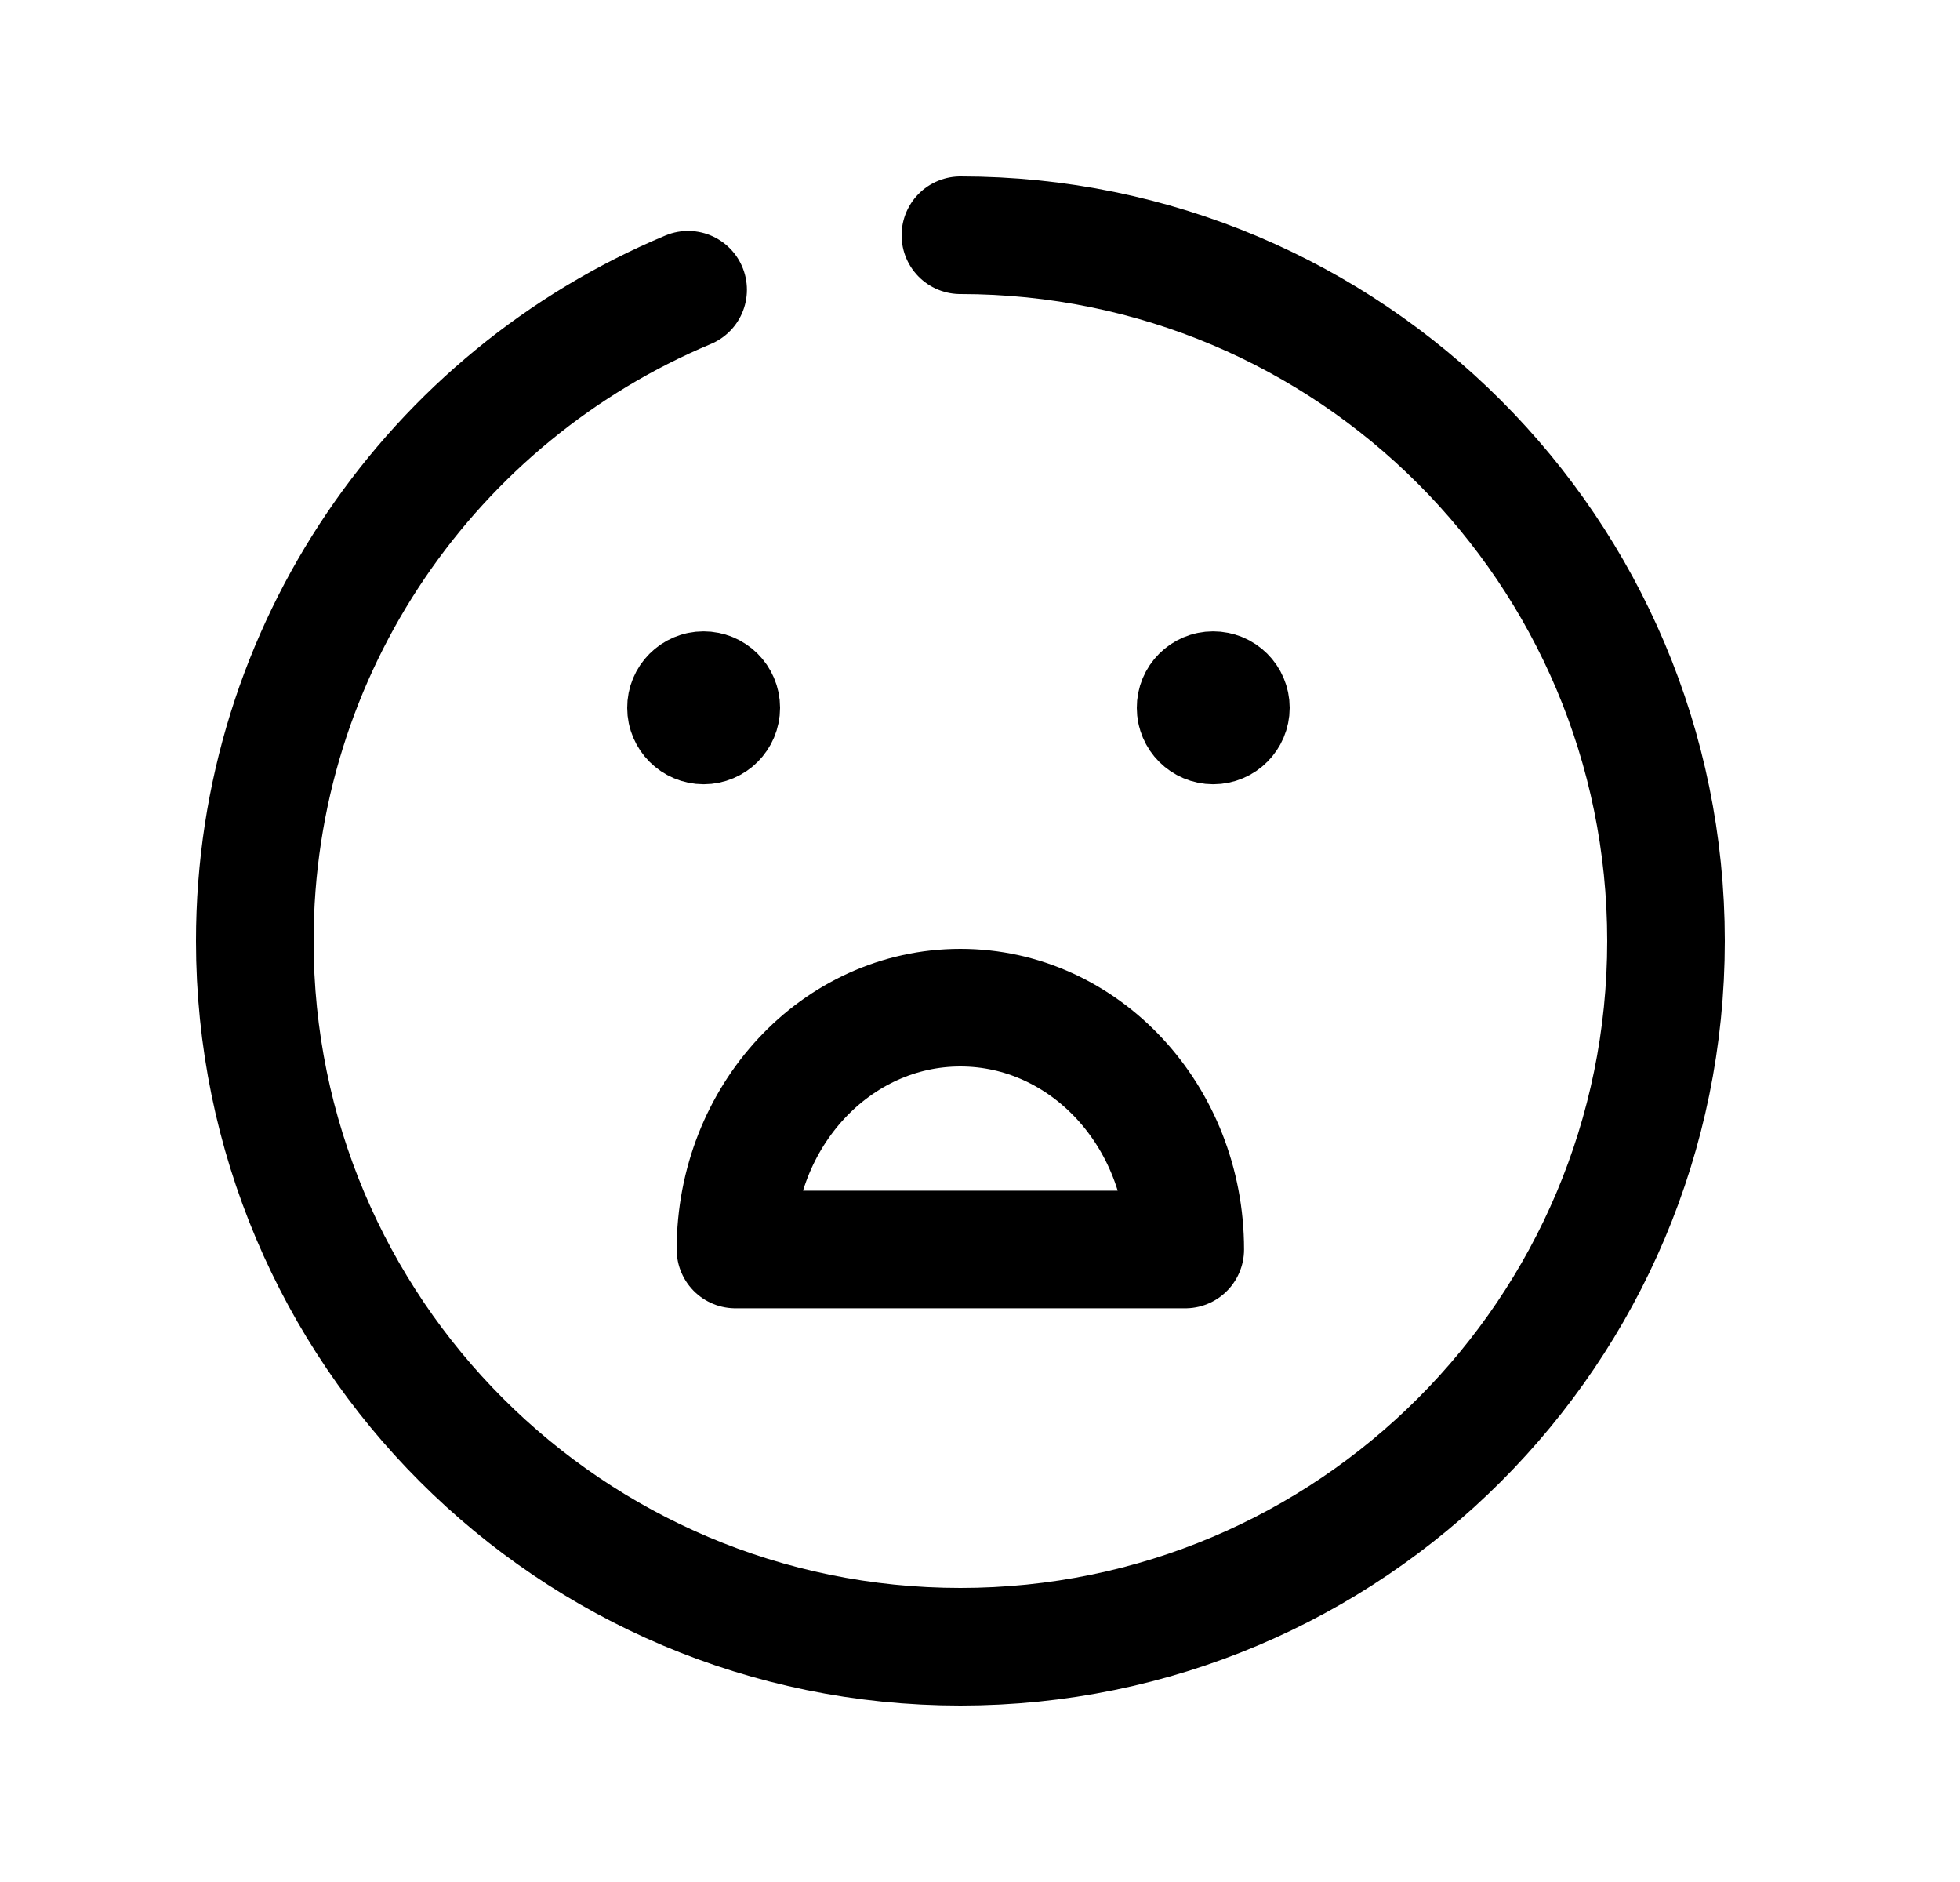 <svg width="25" height="24" viewBox="0 0 25 24" fill="none" xmlns="http://www.w3.org/2000/svg">
<path d="M9.02 9.005V8.954M8.974 8.801C8.85 8.801 8.749 8.902 8.75 9.026C8.75 9.15 8.851 9.251 8.975 9.251C9.099 9.251 9.2 9.15 9.2 9.026C9.2 8.901 9.099 8.801 8.974 8.801Z" stroke="black" stroke-width="1.5" stroke-linecap="round" stroke-linejoin="round"/>
<path d="M15.481 9.005V8.954M15.474 8.801C15.35 8.801 15.249 8.902 15.25 9.026C15.25 9.15 15.351 9.251 15.475 9.251C15.599 9.251 15.7 9.15 15.7 9.026C15.7 8.901 15.599 8.801 15.474 8.801Z" stroke="black" stroke-width="1.5" stroke-linecap="round" stroke-linejoin="round"/>
<path fill-rule="evenodd" clip-rule="evenodd" d="M15.118 15.934C15.118 14.231 13.834 12.85 12.25 12.85C10.666 12.85 9.381 14.231 9.381 15.934H15.118Z" stroke="black" stroke-width="1.5" stroke-linecap="round" stroke-linejoin="round"/>
<path d="M12.25 3C17.221 3 21.25 7.029 21.25 12C21.25 16.97 17.221 21 12.25 21C7.279 21 3.25 16.97 3.25 12C3.25 8.26 5.53 5.054 8.777 3.695" stroke="black" stroke-width="1.5" stroke-linecap="round" stroke-linejoin="round"/>
</svg>